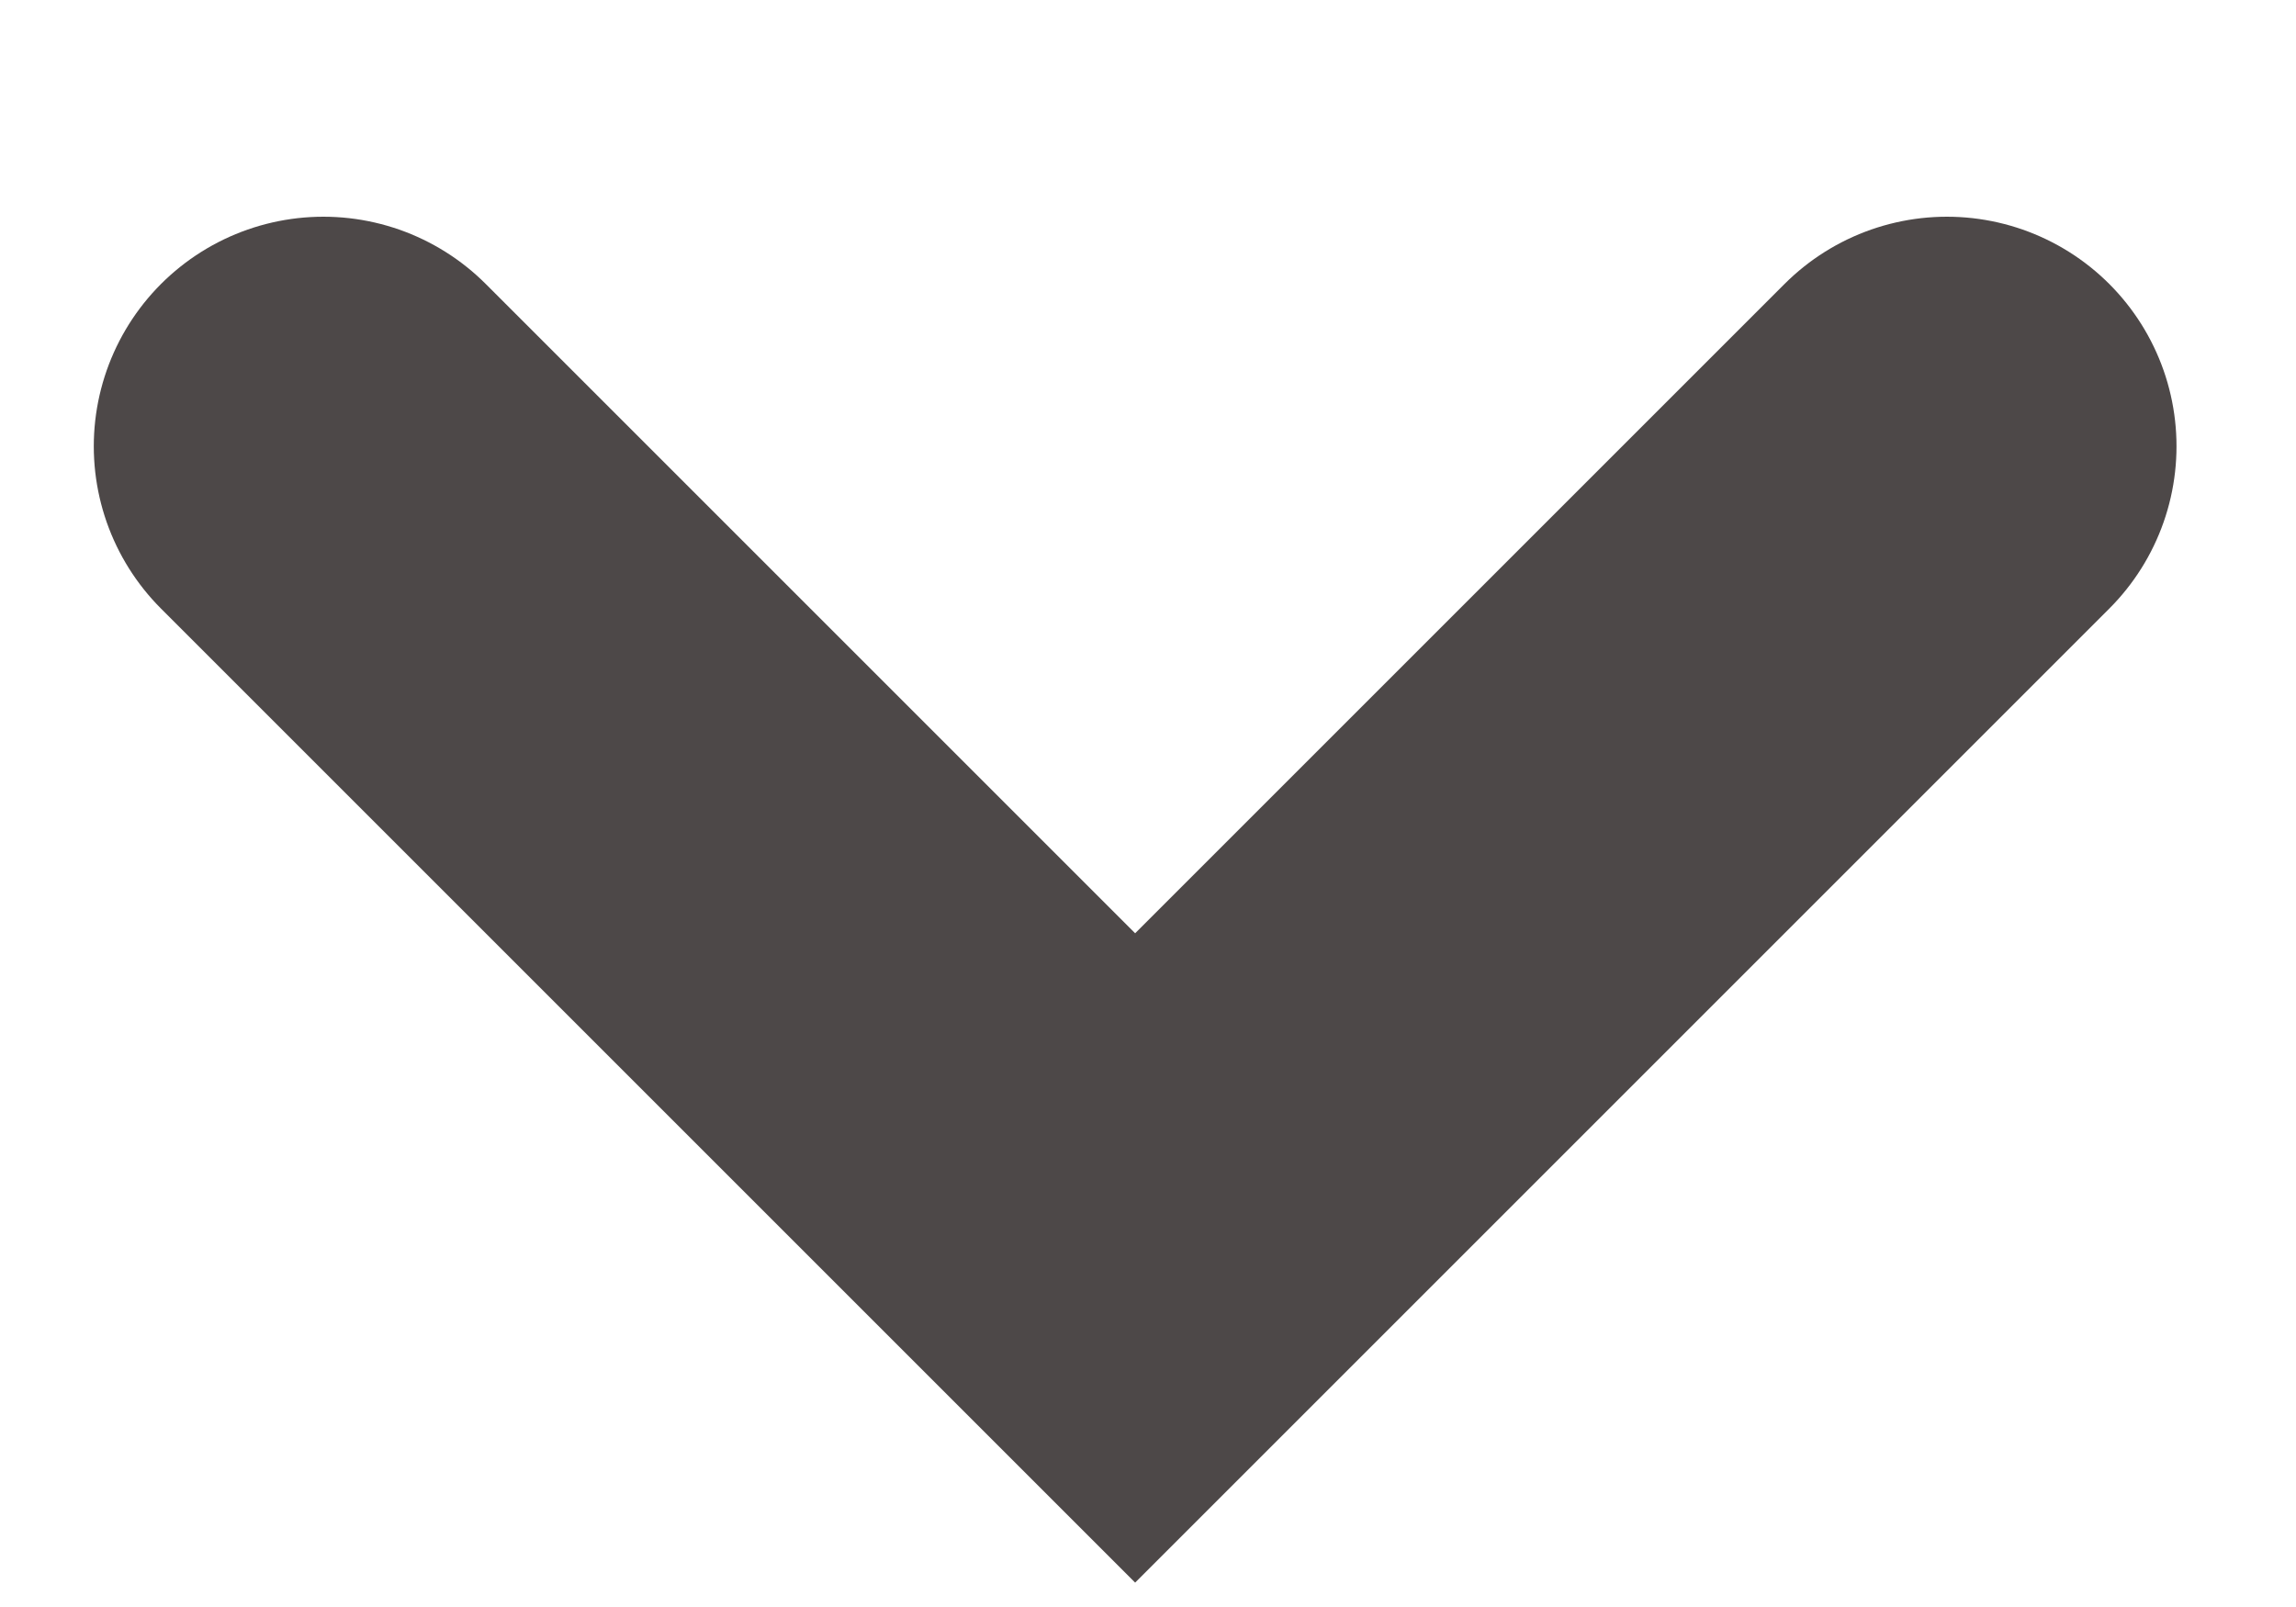 <?xml version="1.0" encoding="UTF-8"?>
<svg width="10px" height="7px" viewBox="0 0 10 7" version="1.1" xmlns="http://www.w3.org/2000/svg" xmlns:xlink="http://www.w3.org/1999/xlink">
    <!-- Generator: Sketch 61.2 (89653) - https://sketch.com -->
    <title>Line 2 Copy</title>
    <desc>Created with Sketch.</desc>
    <g id="Screens" stroke="none" stroke-width="1" fill="none" fill-rule="evenodd" stroke-linecap="round">
        <g id="02_3_Marketplace-List-View" transform="translate(-297, -380)" stroke="#4D4848" stroke-width="2">
            <g id="Group-5" transform="translate(67, 235)">
                <g id="Line-2-Copy" transform="translate(231, 143)">
                    <polyline id="Line" transform="translate(3.944, 3.944) rotate(-45) translate(-3.944, -3.944) " points="1.444 1.444 1.444 6.444 6.444 6.444"></polyline>
                </g>
            </g>
        </g>
    </g>
</svg>